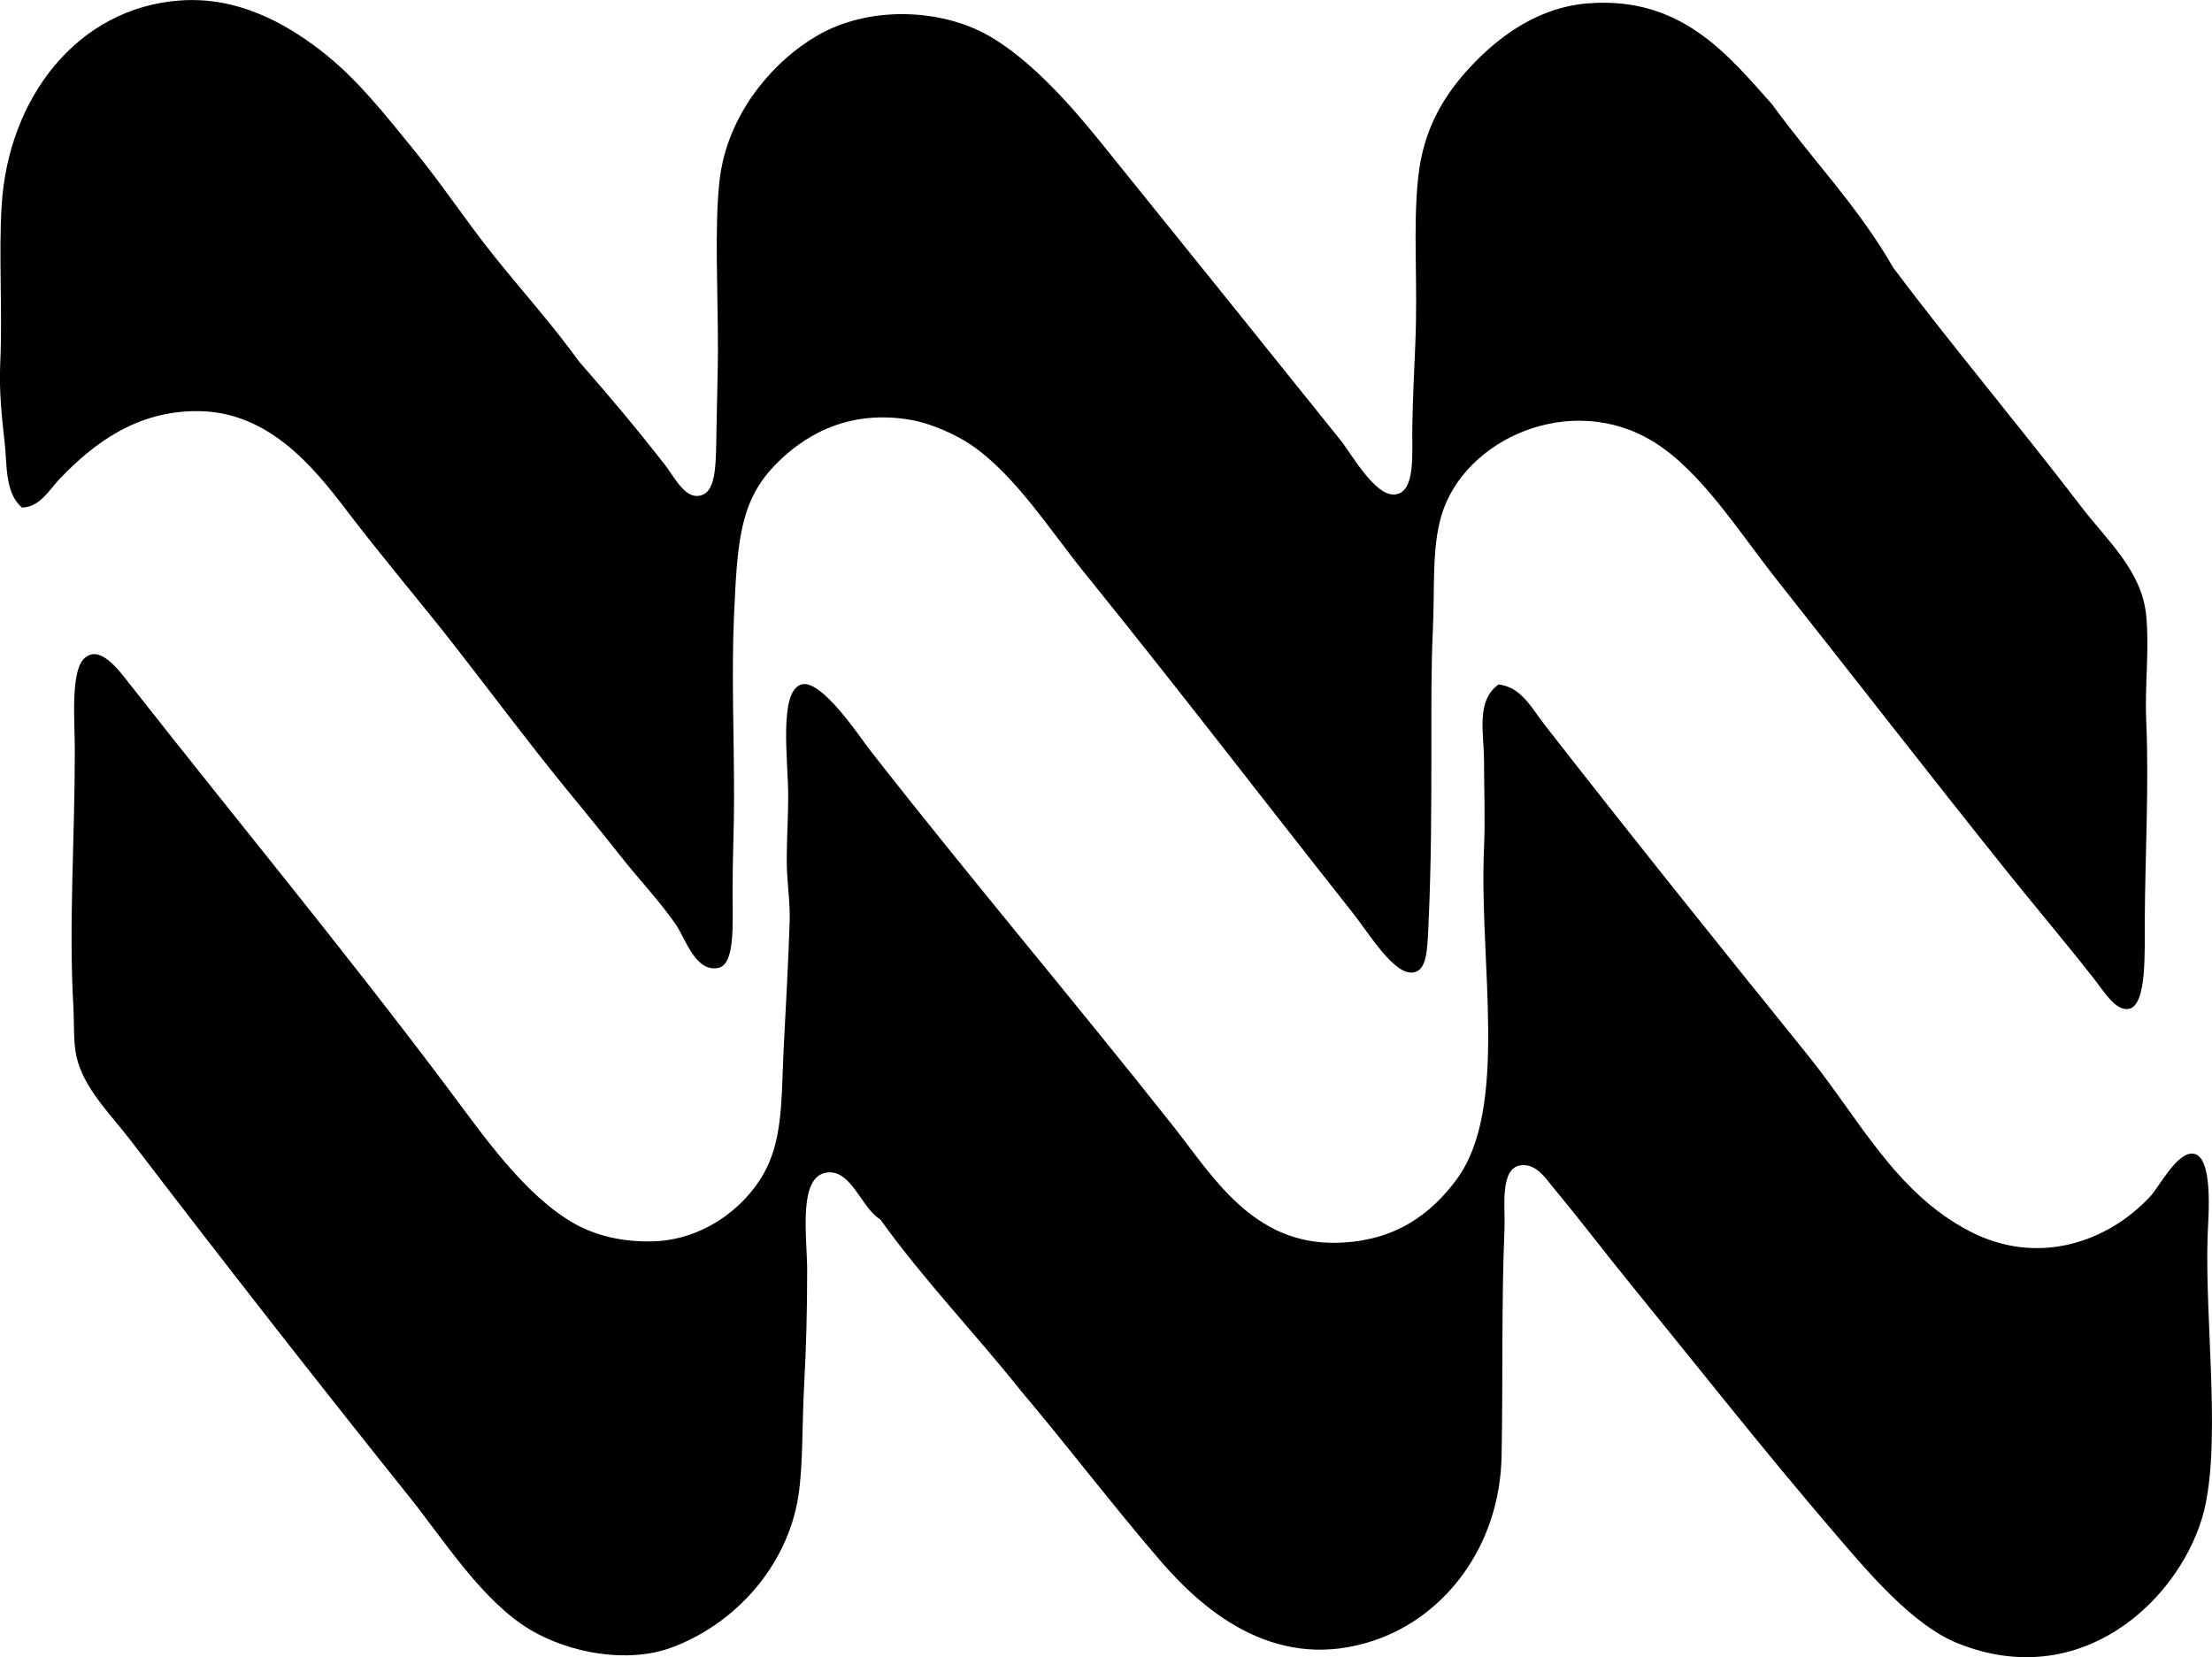 <?xml version="1.0" encoding="iso-8859-1"?>
<!-- Generator: Adobe Illustrator 19.2.0, SVG Export Plug-In . SVG Version: 6.00 Build 0)  -->
<svg version="1.1" xmlns="http://www.w3.org/2000/svg" xmlns:xlink="http://www.w3.org/1999/xlink" x="0px" y="0px"
	 viewBox="0 0 73.819 55.312" style="enable-background:new 0 0 73.819 55.312;" xml:space="preserve">
<g id="Morse_x5F_Shoe">
	<path style="fill-rule:evenodd;clip-rule:evenodd;" d="M59.135,3.478c1.332,1.84,2.899,3.442,4.05,5.463
		c1.952,2.595,4.183,5.243,6.293,8c0.837,1.094,2.005,2.111,2.146,3.61c0.109,1.164-0.053,2.317,0,3.513
		c0.095,2.146-0.034,4.384-0.049,6.683c-0.007,1.005,0.078,2.824-0.537,2.927c-0.434,0.073-0.797-0.547-1.171-1.024
		c-0.961-1.224-2.016-2.471-2.927-3.61c-2.626-3.282-4.981-6.321-7.659-9.708c-1.268-1.604-2.51-3.606-4.098-4.586
		c-2.752-1.698-6.307-0.104-7.073,2.439c-0.334,1.106-0.225,2.411-0.293,3.854c-0.058,1.216-0.049,2.6-0.049,3.854
		c0,1.909,0,3.935-0.098,6c-0.039,0.822-0.053,1.478-0.488,1.562c-0.644,0.123-1.471-1.269-2.049-2
		c-3.078-3.894-5.808-7.461-8.927-11.318c-1.162-1.436-2.345-3.307-3.806-4.293c-0.53-0.358-1.348-0.715-2-0.829
		c-2.147-0.374-3.646,0.565-4.586,1.561c-1.129,1.196-1.209,2.567-1.317,4.927c-0.089,1.955,0.001,4.063,0,6.146
		c0,1.028-0.048,1.926-0.049,3.074c0,1.133,0.093,2.476-0.487,2.585c-0.758,0.143-1.085-0.987-1.415-1.463
		c-0.538-0.777-1.247-1.521-1.854-2.293c-0.608-0.775-1.236-1.535-1.854-2.293c-1.229-1.509-2.403-3.083-3.61-4.634
		c-1.127-1.449-2.515-3.078-3.659-4.586c-1.13-1.488-2.613-3.284-4.927-3.317c-2.103-0.03-3.554,1.122-4.635,2.244
		c-0.352,0.365-0.658,0.953-1.269,0.976c-0.58-0.481-0.498-1.434-0.585-2.195c-0.095-0.829-0.186-1.737-0.146-2.585
		c0.081-1.793-0.054-3.664,0.049-5.317c0.223-3.579,2.523-6.582,5.951-6.829c1.943-0.141,3.541,0.781,4.683,1.659
		c1.237,0.951,2.178,2.179,3.073,3.268c0.979,1.19,1.797,2.448,2.732,3.61c0.942,1.172,1.944,2.288,2.829,3.513
		c0.969,1.105,1.889,2.197,2.878,3.463c0.268,0.342,0.615,1.051,1.073,1.024c0.631-0.036,0.616-0.966,0.635-2.195
		c0.015-0.967,0.049-1.988,0.049-2.684c0-1.973-0.115-4.079,0.049-5.61c0.242-2.265,1.815-4.038,3.269-4.878
		c1.745-1.011,4.137-0.892,5.708,0c1.336,0.759,2.639,2.189,3.707,3.512c2.779,3.44,5.205,6.457,8.05,10.001
		c0.354,0.441,1.14,1.866,1.805,1.805c0.713-0.065,0.567-1.381,0.585-2.292c0.018-0.918,0.059-1.804,0.098-2.684
		c0.095-2.145-0.086-3.876,0.098-5.61c0.175-1.646,0.893-2.824,1.902-3.854c0.927-0.945,2.182-1.827,3.757-1.952
		C56.103-0.133,57.657,1.825,59.135,3.478z"/>
	<path style="fill-rule:evenodd;clip-rule:evenodd;" d="M50.013,22.845c0.755,0.081,1.117,0.811,1.512,1.317
		c2.854,3.663,5.868,7.423,8.781,11.025c1.729,2.136,2.933,4.607,5.415,5.903c2.263,1.181,4.609,0.389,6.05-1.171
		c0.286-0.311,0.881-1.468,1.414-1.415c0.697,0.069,0.509,2.135,0.488,2.732c-0.102,2.919,0.5,7.199-0.195,9.464
		c-0.851,2.77-4.062,5.787-8.146,4.147c-1.494-0.6-2.971-2.352-4.05-3.61c-2.512-2.931-4.397-5.344-6.878-8.391
		c-0.742-0.911-1.644-2.094-2.537-3.171c-0.3-0.362-0.602-0.85-1.122-0.78c-0.705,0.094-0.509,1.43-0.536,2.098
		c-0.107,2.54-0.048,5.079-0.098,7.61c-0.06,3.021-1.897,5.354-4.244,6.147c-3.173,1.071-5.567-0.83-7.123-2.634
		c-1.614-1.874-3.169-3.917-4.684-5.708c-1.536-1.927-3.235-3.691-4.683-5.708c-0.631-0.373-0.97-1.698-1.805-1.561
		c-0.952,0.156-0.635,2.155-0.635,3.268c0,1.327-0.034,2.618-0.098,3.757c-0.079,1.42-0.033,2.703-0.194,3.756
		c-0.371,2.406-2.174,4.317-4.244,5.073c-1.484,0.542-3.402,0.171-4.684-0.585c-1.608-0.948-2.881-2.978-4.05-4.44
		c-3.16-3.949-6.194-7.831-9.268-11.854c-0.737-0.965-1.619-1.793-1.853-2.878c-0.101-0.464-0.066-1.081-0.098-1.659
		c-0.157-2.765,0.049-5.496,0.049-8.537c0-0.983-0.168-2.795,0.39-3.122c0.488-0.345,1.076,0.446,1.415,0.878
		c3.572,4.548,7.115,8.826,10.635,13.513c1.189,1.583,2.569,3.595,4.244,4.537c0.705,0.396,1.613,0.619,2.635,0.585
		c1.825-0.06,3.306-1.337,3.854-2.634c0.467-1.104,0.408-2.402,0.488-3.902c0.069-1.308,0.15-2.772,0.195-4.147
		c0.021-0.648-0.102-1.356-0.098-2.098c0.004-0.681,0.049-1.385,0.049-2.098c0-1.16-0.328-3.474,0.439-3.707
		c0.668-0.204,1.974,1.787,2.293,2.195c3.411,4.362,6.692,8.216,10.147,12.586c1.286,1.627,2.62,3.91,5.415,3.854
		c1.996-0.04,3.181-1,4-2.098c1.78-2.384,0.754-7.255,0.927-11.074c0.044-0.967,0-1.998,0-2.927
		C49.525,24.497,49.243,23.381,50.013,22.845z"/>
</g>
<g id="Layer_1">
</g>
</svg>
